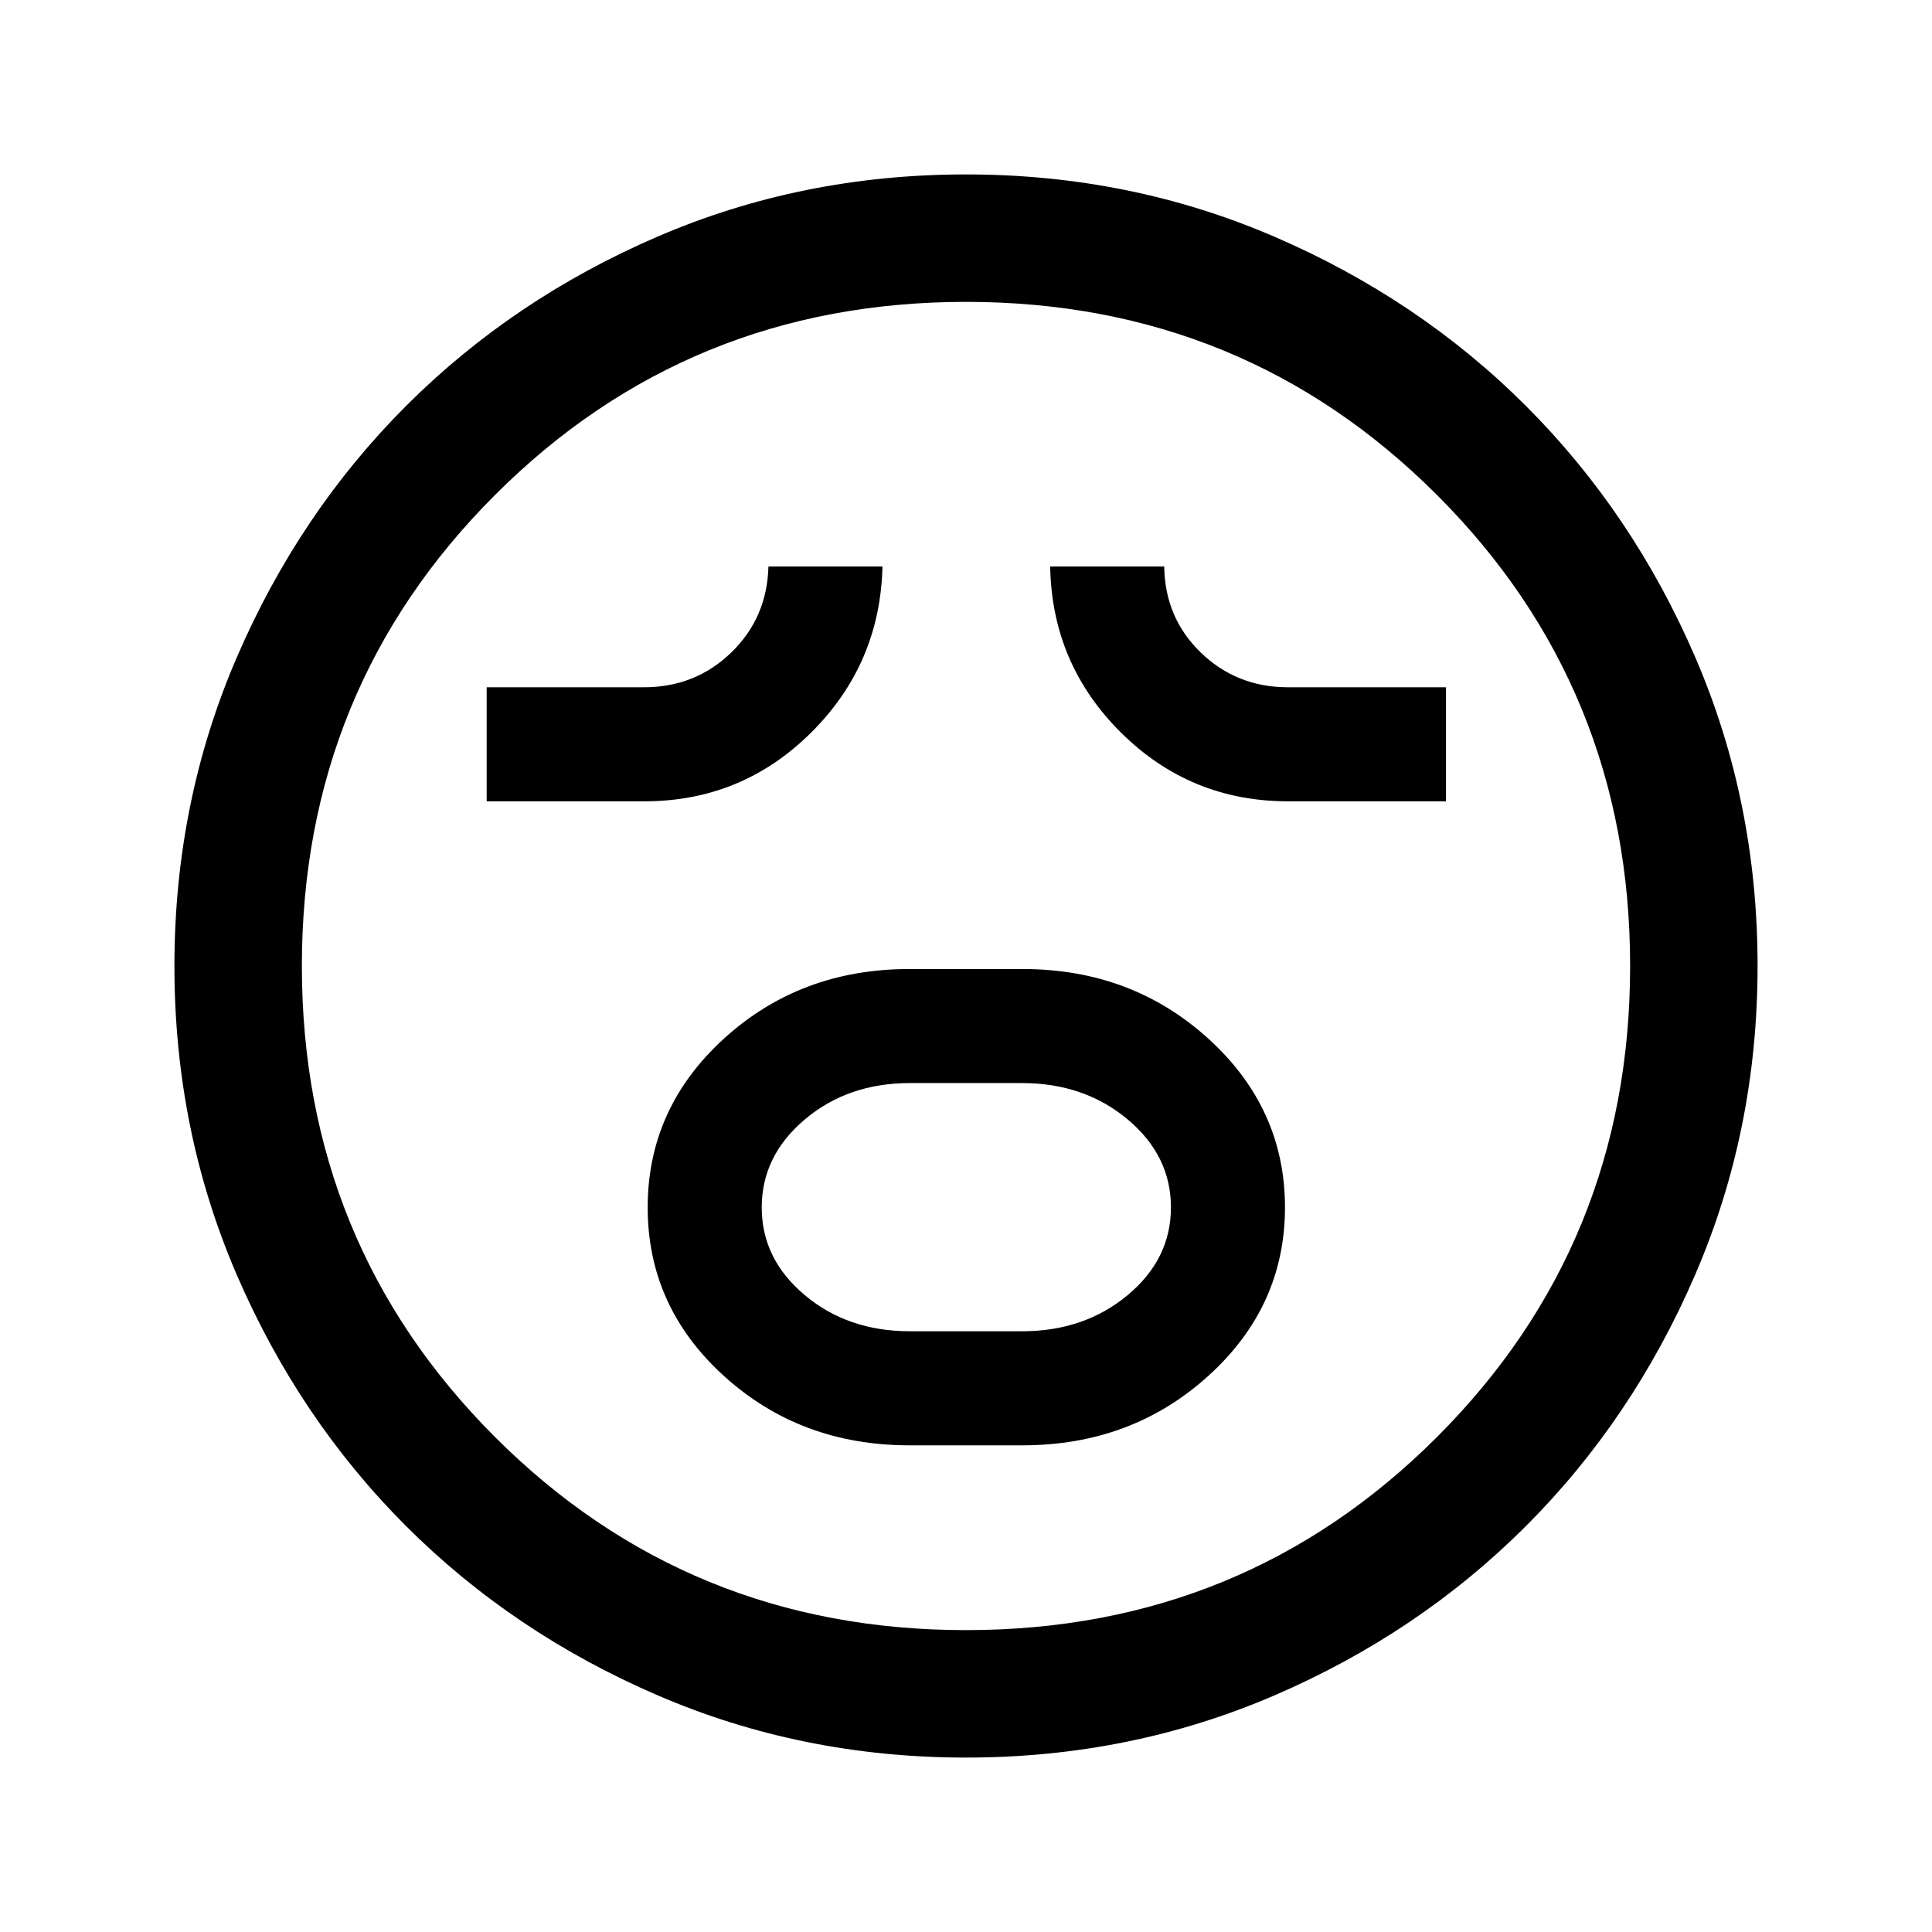 <svg xmlns="http://www.w3.org/2000/svg" height="40" viewBox="0 -960 960 960" width="40"><path d="M451.88-241.83h56.23q54.18 0 92.29-34.49 38.1-34.48 38.1-83.75 0-49.26-38.1-83.85-38.11-34.58-92.29-34.58h-56.23q-54.19 0-92.12 34.55-37.93 34.56-37.93 83.92t37.93 83.78q37.93 34.42 92.12 34.42Zm.28-56.67q-30.87 0-52.26-17.95-21.4-17.94-21.4-43.58 0-25.64 21.4-43.72 21.39-18.08 52.26-18.08h55.68q30.87 0 52.43 18.01 21.56 18.02 21.56 43.75 0 25.74-21.56 43.65-21.56 17.92-52.43 17.92h-55.68ZM241.83-561.83h78.3q48.5 0 82.85-34.09Q437.33-630 438.5-678.5h-56.67q-.66 25.5-18.5 42.75T320-618.5h-78.17v56.67Zm398.24 0h78.43v-56.67H640q-25.49 0-43.33-17.25T578.5-678.5h-56.67q.84 48.5 35.24 82.58 34.41 34.09 83 34.09ZM480.04-86.67q-81.61 0-153.44-31.01-71.83-31-124.97-84.16Q148.5-255 117.58-326.71q-30.91-71.71-30.91-153.25 0-81.61 31.01-153.44 31-71.83 84.16-124.97Q255-811.5 326.71-842.42q71.71-30.91 153.25-30.91 81.61 0 153.44 31.01 71.83 31 124.97 84.16Q811.5-705 842.42-633.29q30.91 71.71 30.91 153.25 0 81.61-31.01 153.44-31 71.83-84.16 124.97Q705-148.5 633.29-117.58q-71.71 30.91-153.25 30.91ZM480-480Zm0 330q138.08 0 234.04-95.96Q810-341.92 810-480q0-138.08-95.96-234.04Q618.08-810 480-810q-138.08 0-234.04 95.96Q150-618.08 150-480q0 138.08 95.96 234.04Q341.92-150 480-150Z"/></svg>